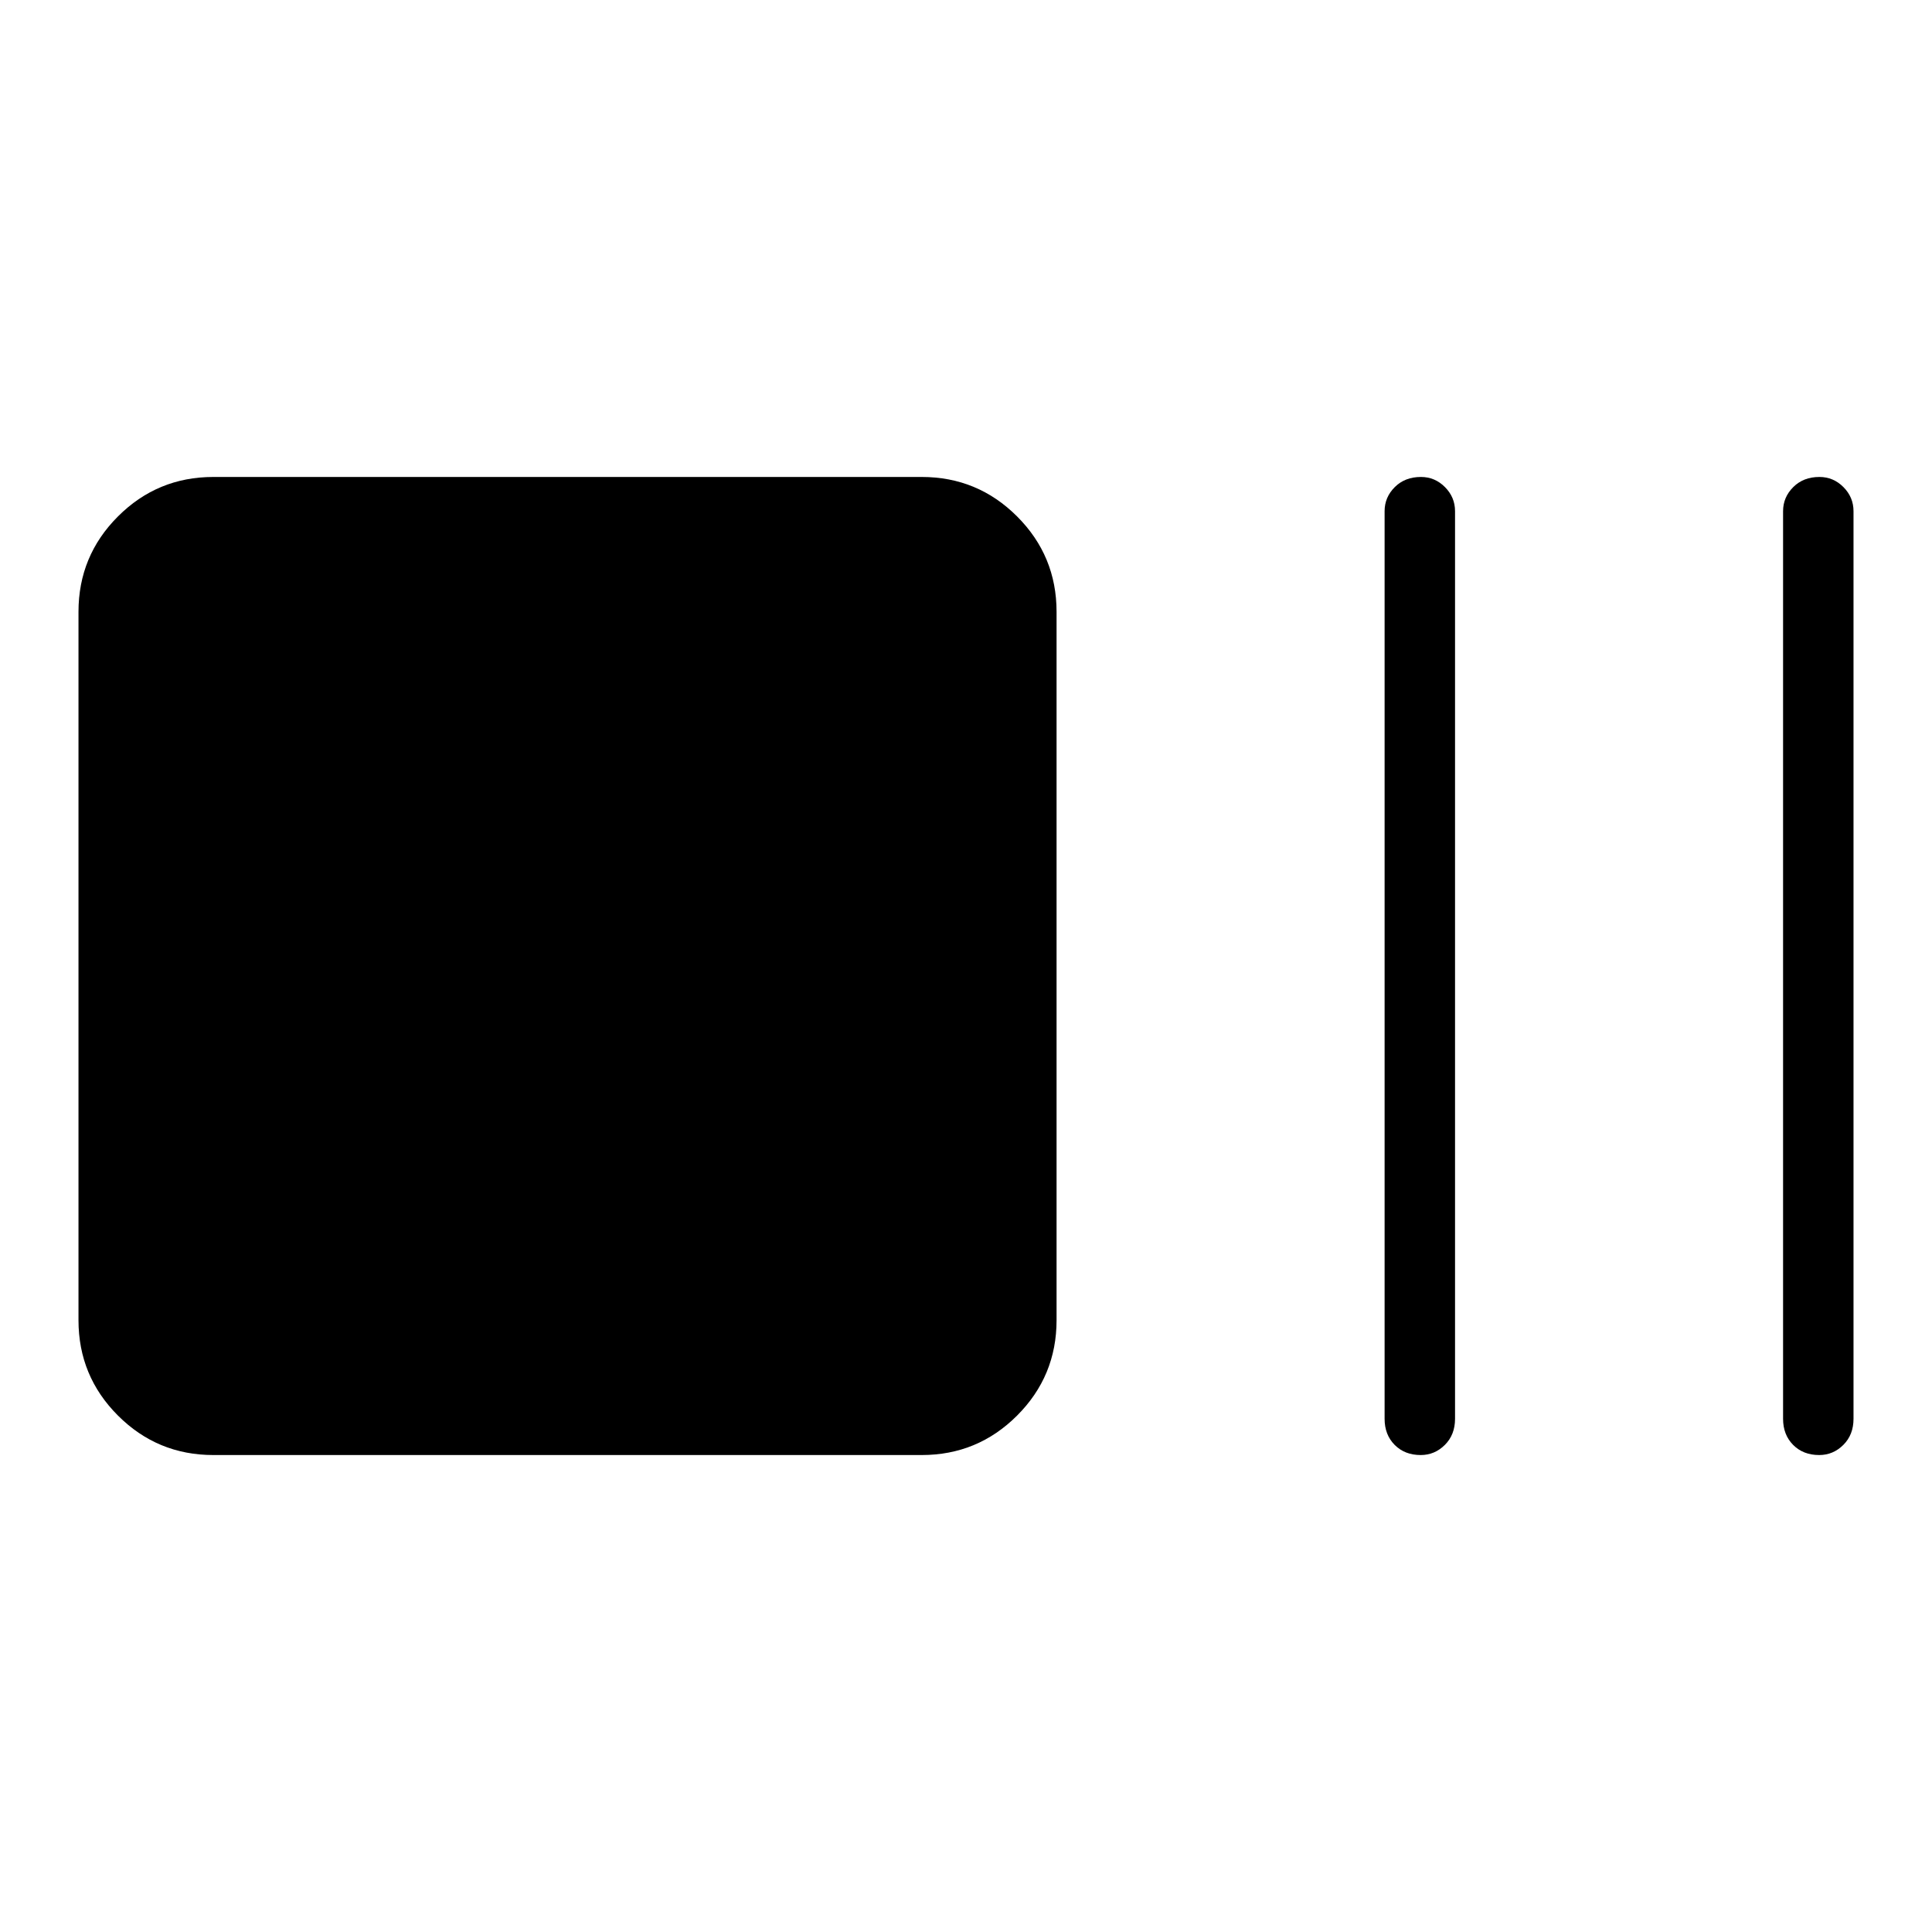 <svg xmlns="http://www.w3.org/2000/svg" height="48" viewBox="0 96 960 960" width="48"><path d="M106 819q-27.775 0-47.388-19.612Q39 779.775 39 752V400q0-27.775 19.612-47.388Q78.225 333 106 333h352q27.775 0 47.388 19.612Q525 372.225 525 400v352q0 27.775-19.612 47.388Q485.775 819 458 819H106Zm599.947 0Q698 819 693 813.963q-5-5.038-5-12.963V350q0-6.925 5.053-11.963 5.052-5.037 13-5.037Q713 333 718 338.037q5 5.038 5 11.963v451q0 7.925-5.053 12.963-5.052 5.037-12 5.037Zm198 0Q896 819 891 813.963q-5-5.038-5-12.963V350q0-6.925 5.053-11.963 5.052-5.037 13-5.037Q911 333 916 338.037q5 5.038 5 11.963v451q0 7.925-5.053 12.963-5.052 5.037-12 5.037Z"/></svg>